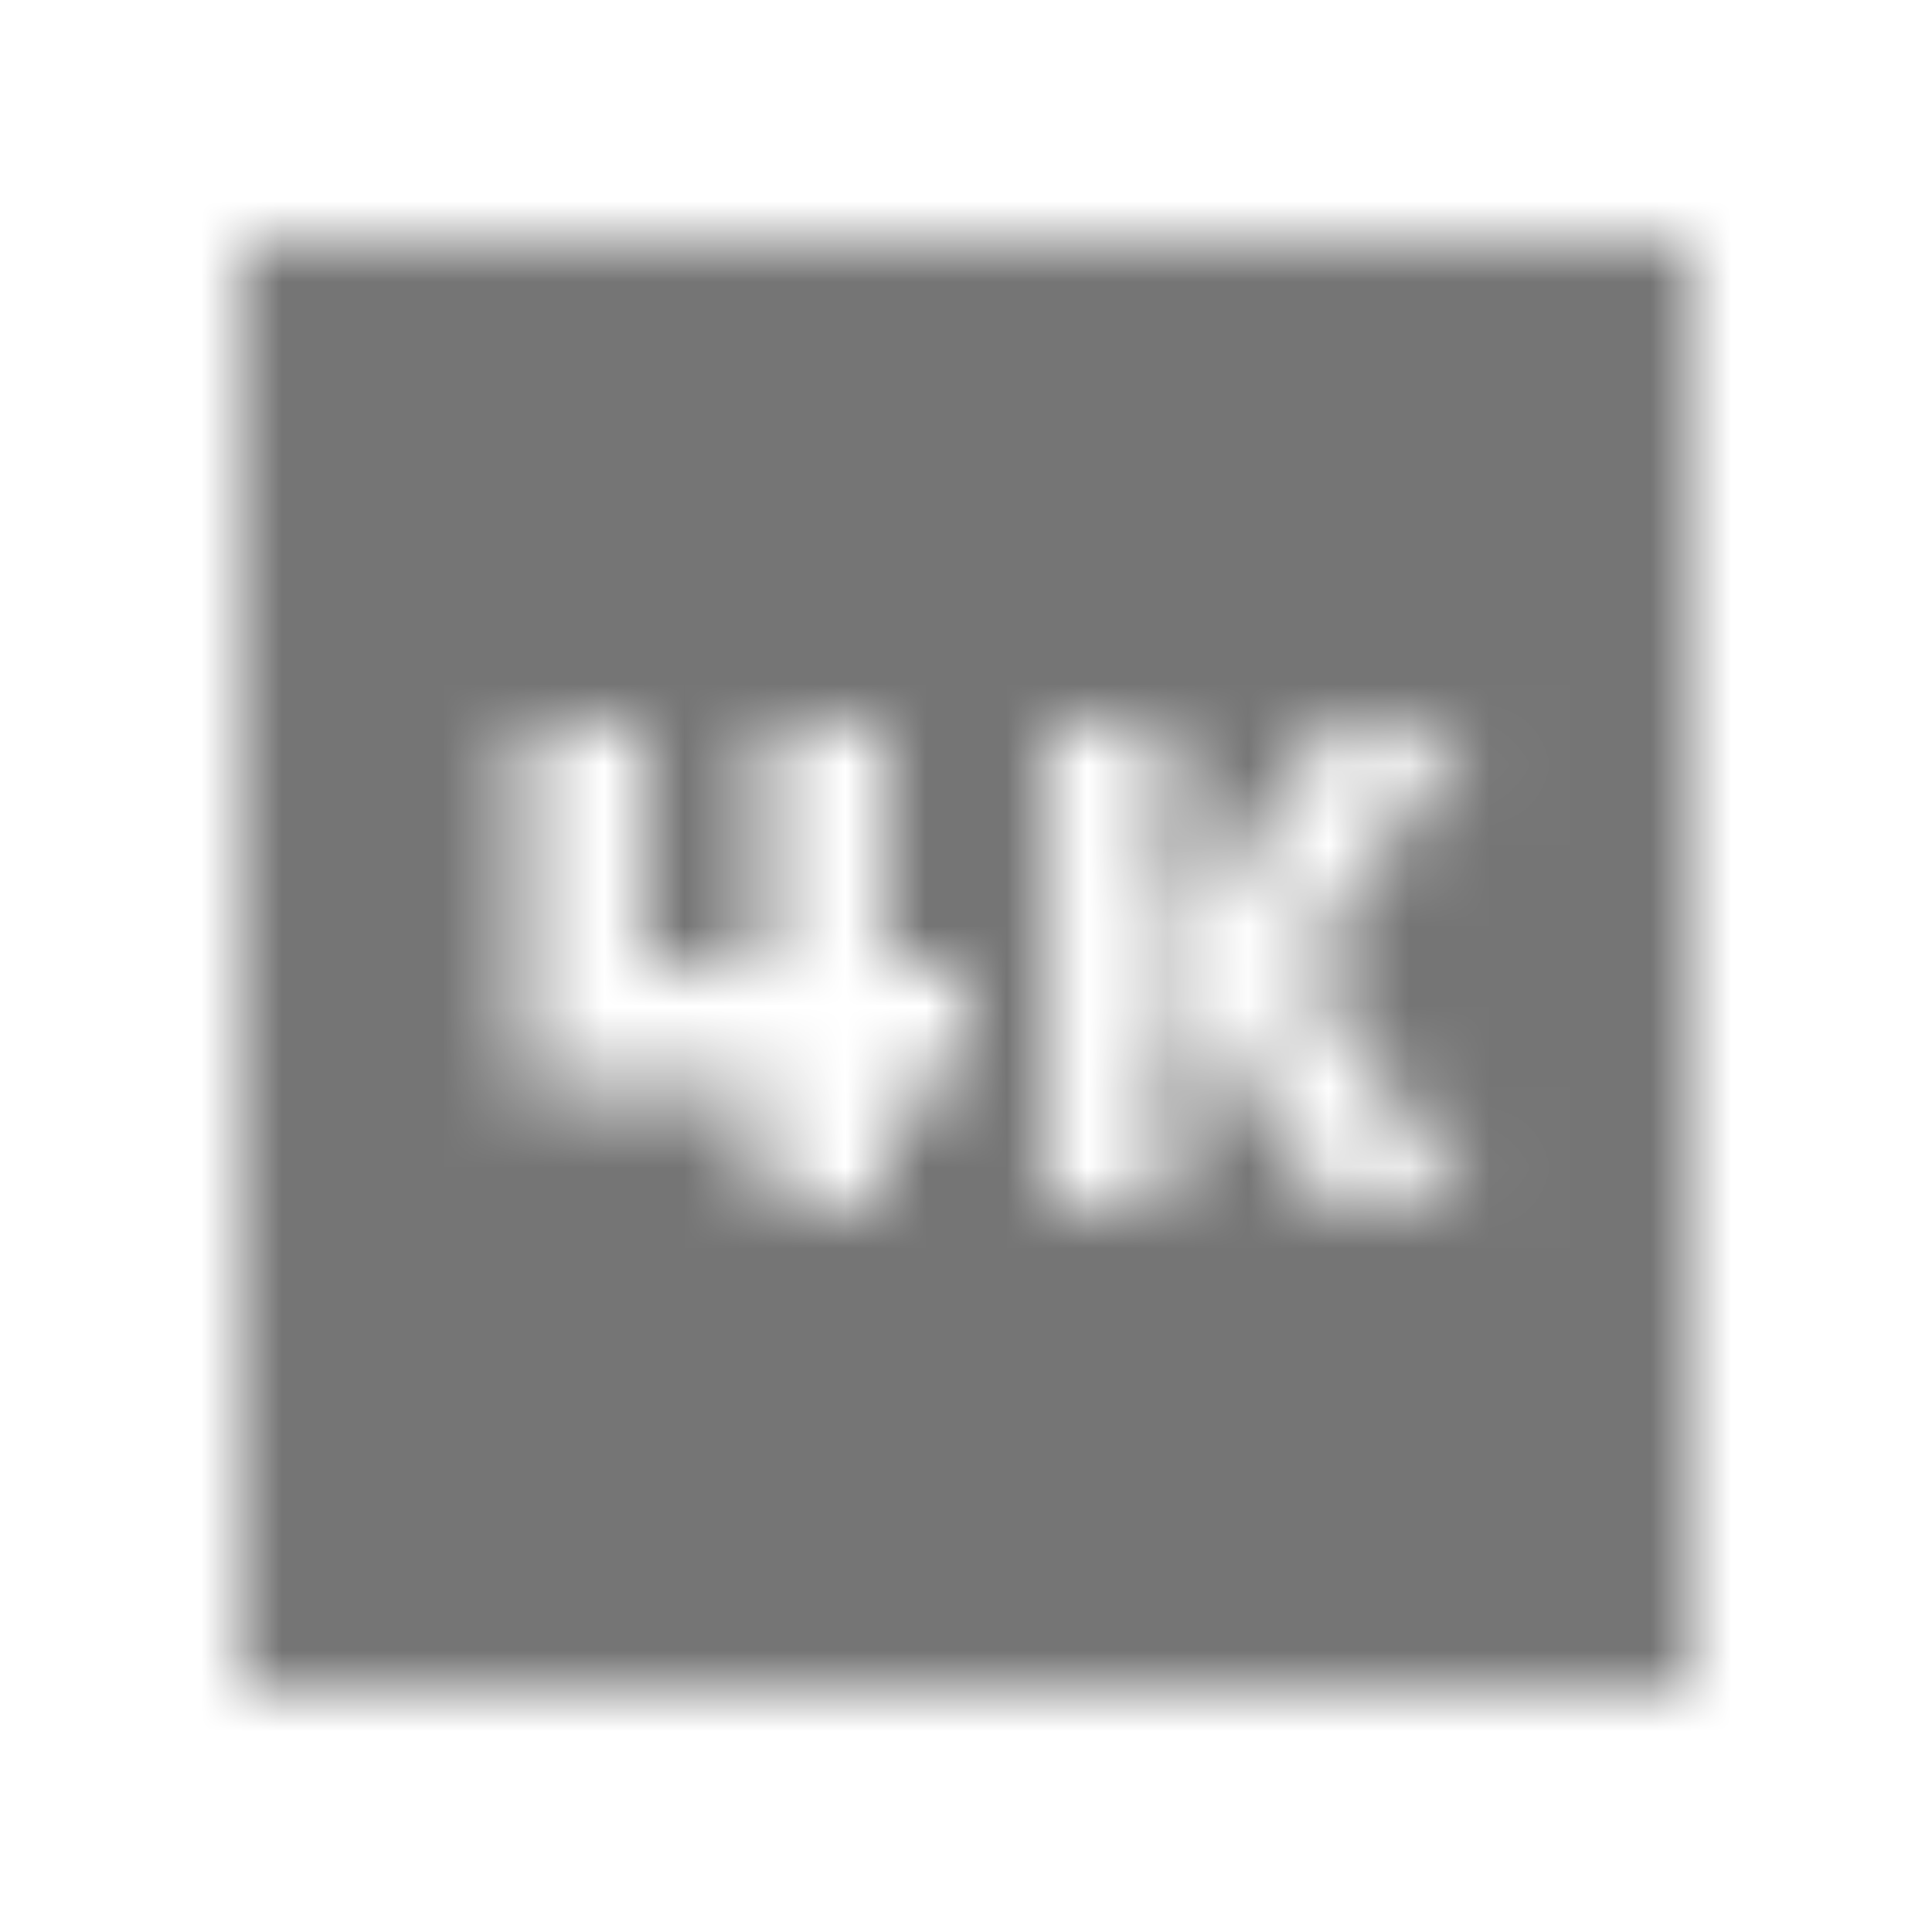 <?xml version="1.0" encoding="UTF-8"?>
<svg width="24px" height="24px" viewBox="0 0 24 24" version="1.1" xmlns="http://www.w3.org/2000/svg" xmlns:xlink="http://www.w3.org/1999/xlink">
    <!-- Generator: Sketch 50 (54983) - http://www.bohemiancoding.com/sketch -->
    <title>icon/av/4k_24px_sharp</title>
    <desc>Created with Sketch.</desc>
    <defs>
        <path d="M21,3 L3,3 L3,21 L21,21 L21,3 Z M12,13.51 L11,13.51 L11,15 L9.5,15 L9.5,13.5 L6.5,13.5 L6.5,9 L8,9 L8,12 L9.5,12 L9.5,9 L11,9 L11,12 L12,12 L12,13.51 Z M18.2,15 L16.5,15 L14.5,12 L14.5,15 L13,15 L13,9 L14.5,9 L14.5,12 L16.5,9 L18.2,9 L16.2,12 L18.2,15 Z" id="path-1"></path>
    </defs>
    <g id="icon/av/4k_24px" stroke="none" stroke-width="1" fill="none" fill-rule="evenodd">
        <mask id="mask-2" fill="white">
            <use xlink:href="#path-1"></use>
        </mask>
        <g fill-rule="nonzero"></g>
        <g id="✱-/-Color-/-Icons-/-Black-/-Inactive" mask="url(#mask-2)" fill="#000000" fill-opacity="0.54">
            <rect id="Rectangle" x="0" y="0" width="24" height="24"></rect>
        </g>
    </g>
</svg>